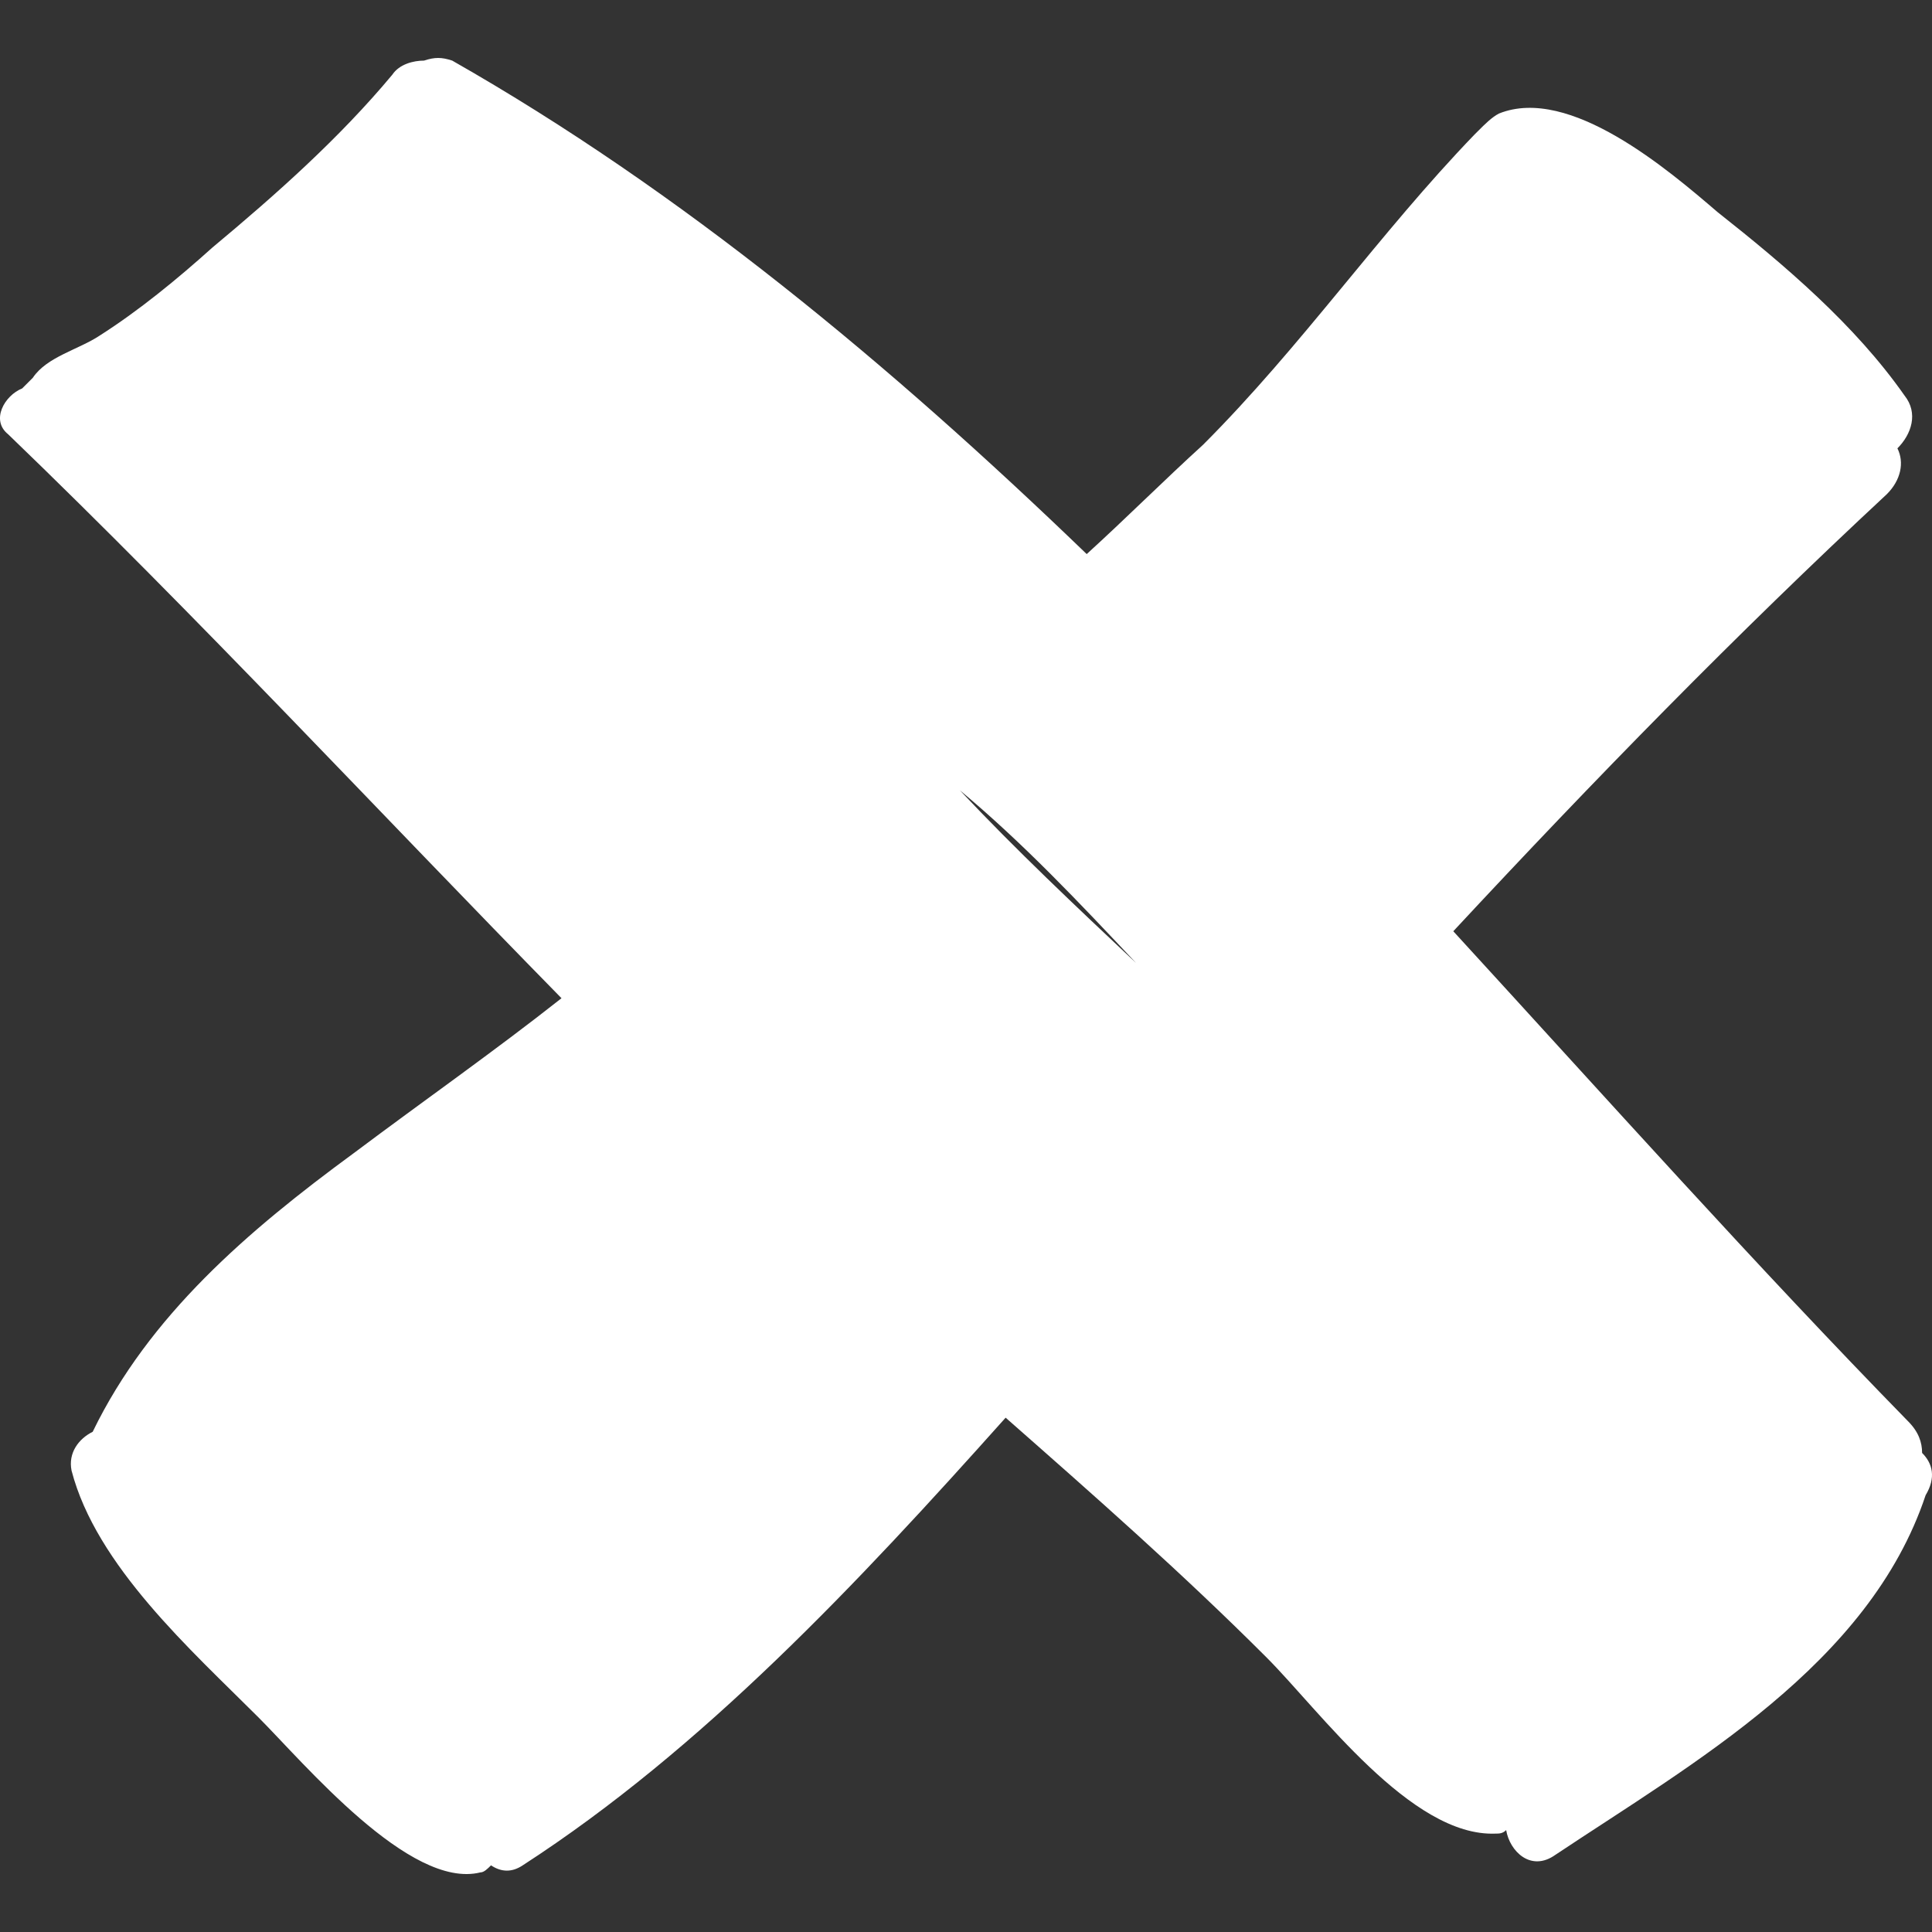 <?xml version="1.0"?>
<svg xmlns="http://www.w3.org/2000/svg" xmlns:xlink="http://www.w3.org/1999/xlink" xmlns:svgjs="http://svgjs.com/svgjs" version="1.1" width="512" height="512" x="0" y="0" viewBox="0 0 335.442 335.442" style="enable-background:new 0 0 512 512" xml:space="preserve" class=""><rect x="0" y="0" width="335.442" height="335.442" fill="#333333" stroke="none"/><g>
<g xmlns="http://www.w3.org/2000/svg">
	<path d="M333.723,252.263c0-1.836-0.612-3.672-2.448-5.508c-26.316-26.929-52.021-55.692-78.948-85.068   c24.48-26.316,48.96-51.408,75.276-75.888c2.447-2.448,3.06-5.509,1.836-7.956c2.448-2.448,3.672-6.12,1.224-9.181   c-8.567-12.239-20.808-22.644-32.436-31.823c-8.568-7.345-25.704-22.032-37.944-17.137c-1.224,0.612-2.448,1.836-3.672,3.061   l-0.612,0.611c-16.523,17.137-29.987,36.721-47.124,53.856c-6.731,6.12-13.464,12.852-20.195,18.972   c-34.272-33.048-70.38-63.036-110.161-85.68c-1.836-0.612-3.06-0.612-4.896,0c-1.836,0-4.284,0.612-5.508,2.448   c-9.18,11.016-20.196,20.808-31.212,29.987c-6.12,5.509-12.852,11.017-19.584,15.301c-3.672,2.447-9.18,3.672-11.628,7.344   c-0.612,0.612-1.224,1.224-1.836,1.836c-3.06,1.224-5.508,5.508-2.448,7.956c33.048,31.824,64.26,65.483,96.084,97.92   c-11.628,9.18-23.868,17.748-36.108,26.928c-18.36,13.465-35.496,28.152-45.288,48.349c-2.448,1.224-4.284,3.672-3.672,6.731   c4.284,16.524,20.808,31.212,32.436,42.841c7.956,7.956,26.316,29.987,38.556,26.928c0.612,0,1.224-0.612,1.836-1.225   c1.836,1.225,3.672,1.225,5.508,0c31.212-20.195,58.14-48.96,83.844-77.724c15.3,13.464,30.6,26.928,45.288,41.616   c9.18,9.18,25.092,31.212,39.779,30.6c0.612,0,1.225,0,1.836-0.611c0.612,3.672,4.284,7.344,8.568,4.283   c23.868-15.911,54.468-33.048,64.26-62.424C336.17,256.547,335.559,254.099,333.723,252.263z M166.646,137.206L166.646,137.206   c11.016,9.181,20.808,19.584,30.6,29.988C186.842,157.402,176.438,147.61,166.646,137.206z" fill="#ffffff" data-original="#000000" style="" class=""/>
</g>
<g xmlns="http://www.w3.org/2000/svg">
</g>
<g xmlns="http://www.w3.org/2000/svg">
</g>
<g xmlns="http://www.w3.org/2000/svg">
</g>
<g xmlns="http://www.w3.org/2000/svg">
</g>
<g xmlns="http://www.w3.org/2000/svg">
</g>
<g xmlns="http://www.w3.org/2000/svg">
</g>
<g xmlns="http://www.w3.org/2000/svg">
</g>
<g xmlns="http://www.w3.org/2000/svg">
</g>
<g xmlns="http://www.w3.org/2000/svg">
</g>
<g xmlns="http://www.w3.org/2000/svg">
</g>
<g xmlns="http://www.w3.org/2000/svg">
</g>
<g xmlns="http://www.w3.org/2000/svg">
</g>
<g xmlns="http://www.w3.org/2000/svg">
</g>
<g xmlns="http://www.w3.org/2000/svg">
</g>
<g xmlns="http://www.w3.org/2000/svg">
</g>
</g></svg>
